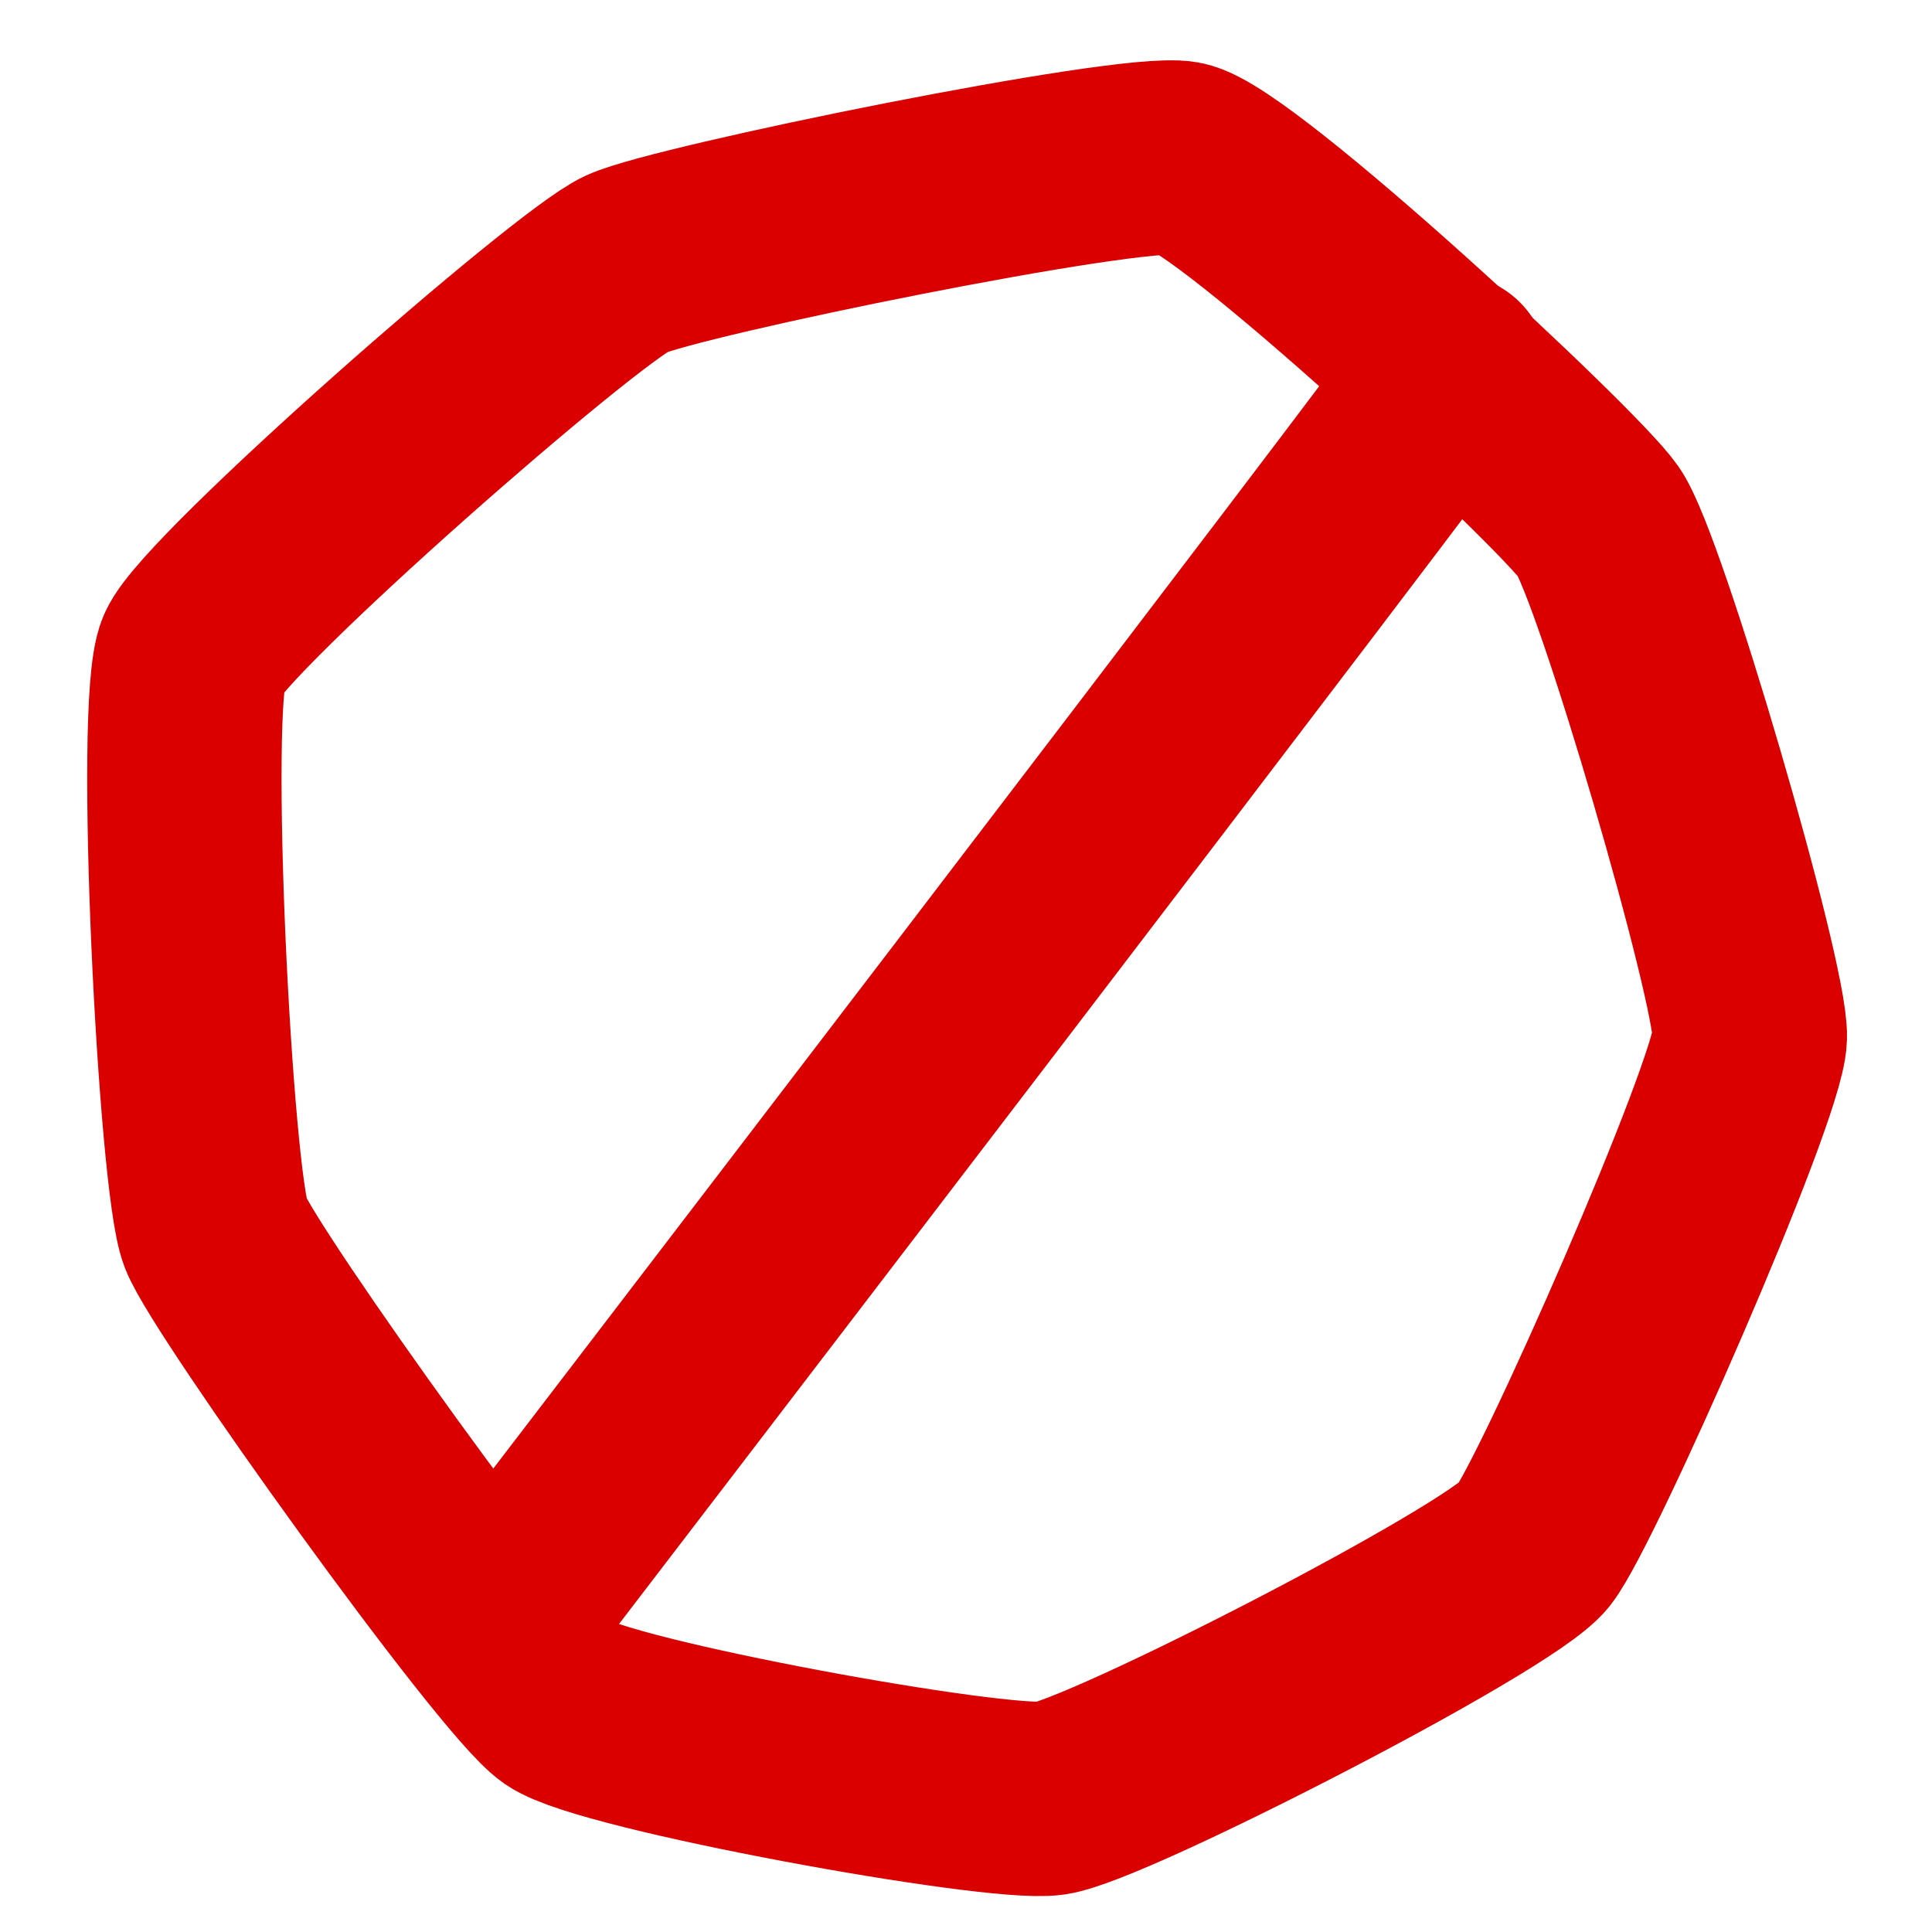 <?xml version="1.0" encoding="UTF-8" standalone="no"?>
<!-- Created with Inkscape (http://www.inkscape.org/) -->

<svg
   xmlns:dc="http://purl.org/dc/elements/1.1/"
   xmlns:cc="http://creativecommons.org/ns#"
   xmlns:rdf="http://www.w3.org/1999/02/22-rdf-syntax-ns#"
   xmlns:svg="http://www.w3.org/2000/svg"
   xmlns="http://www.w3.org/2000/svg"
   xmlns:sodipodi="http://sodipodi.sourceforge.net/DTD/sodipodi-0.dtd"
   xmlns:inkscape="http://www.inkscape.org/namespaces/inkscape"
   width="96"
   height="96"
   viewBox="0 0 25.4 25.4"
   version="1.1"
   id="svg1718"
   inkscape:version="0.92.2 5c3e80d, 2017-08-06"
   sodipodi:docname="spell-countered.svg">
  <defs
     id="defs1712">
    <mask
       maskUnits="userSpaceOnUse"
       id="mask1853">
      <rect
         style="opacity:1;vector-effect:none;fill:#ffffff;fill-opacity:1;stroke:none;stroke-width:2.646;stroke-linecap:round;stroke-linejoin:miter;stroke-miterlimit:4;stroke-dasharray:none;stroke-dashoffset:0;stroke-opacity:1;paint-order:markers stroke fill"
         id="rect1855"
         width="14.616"
         height="42.31"
         x="545.135"
         y="-163.025" />
    </mask>
  </defs>
  <sodipodi:namedview
     id="base"
     pagecolor="#ffffff"
     bordercolor="#666666"
     borderopacity="1.0"
     inkscape:pageopacity="0.0"
     inkscape:pageshadow="2"
     inkscape:zoom="3.959798"
     inkscape:cx="-17.930877"
     inkscape:cy="28.236329"
     inkscape:document-units="px"
     inkscape:current-layer="layer1"
     showgrid="false"
     fit-margin-top="0"
     fit-margin-left="0"
     fit-margin-right="0"
     fit-margin-bottom="0"
     inkscape:window-width="1920"
     inkscape:window-height="1036"
     inkscape:window-x="1439"
     inkscape:window-y="0"
     inkscape:window-maximized="0"
     inkscape:snap-global="false"
     units="px" />
  <g
     inkscape:label="Layer 1"
     inkscape:groupmode="layer"
     id="layer1"
     transform="translate(-59.068,-118.911)">
    <path
       sodipodi:type="star"
       style="opacity:1;fill:none;fill-opacity:1;fill-rule:nonzero;stroke:#da0000;stroke-width:2.555;stroke-linecap:butt;stroke-linejoin:round;stroke-miterlimit:4;stroke-dasharray:none;stroke-dashoffset:0;stroke-opacity:1;paint-order:markers stroke fill"
       id="path834"
       sodipodi:sides="9"
       sodipodi:cx="26.381687"
       sodipodi:cy="110.22322"
       sodipodi:r1="10.659003"
       sodipodi:r2="6.3954005"
       sodipodi:arg1="0.73962862"
       sodipodi:arg2="1.0886945"
       inkscape:flatsided="true"
       inkscape:rounded="0.1"
       inkscape:randomized="0.05"
       d="m 33.764,117.661 c -0.445,0.569 -5.617,3.225 -6.355,3.325 -0.738,0.1 -5.85,-0.83 -6.449,-1.242 -0.599,-0.412 -4.264,-5.524 -4.527,-6.194 -0.263,-0.67 -0.585,-6.947 -0.294,-7.617 0.291,-0.67 5.022,-4.815 5.699,-5.122 0.677,-0.307 6.588,-1.512 7.293,-1.389 0.705,0.124 5.069,4.184 5.486,4.782 0.417,0.598 2.01,6.061 1.988,6.774 -0.021,0.713 -2.396,6.114 -2.841,6.683 z"
       inkscape:transform-center-x="1.1282957"
       inkscape:transform-center-y="-0.01233218"
       transform="translate(45.468,21.568)" />
    <path
       style="fill:none;fill-rule:evenodd;stroke:#da0000;stroke-width:2.555;stroke-linecap:round;stroke-linejoin:miter;stroke-miterlimit:4;stroke-dasharray:none;stroke-opacity:1"
       d="m 78.148,123.79 c -0.129,0.258 -12.387,16.258 -12.387,16.258"
       id="path836"
       inkscape:connector-curvature="0" />
  </g>
</svg>
